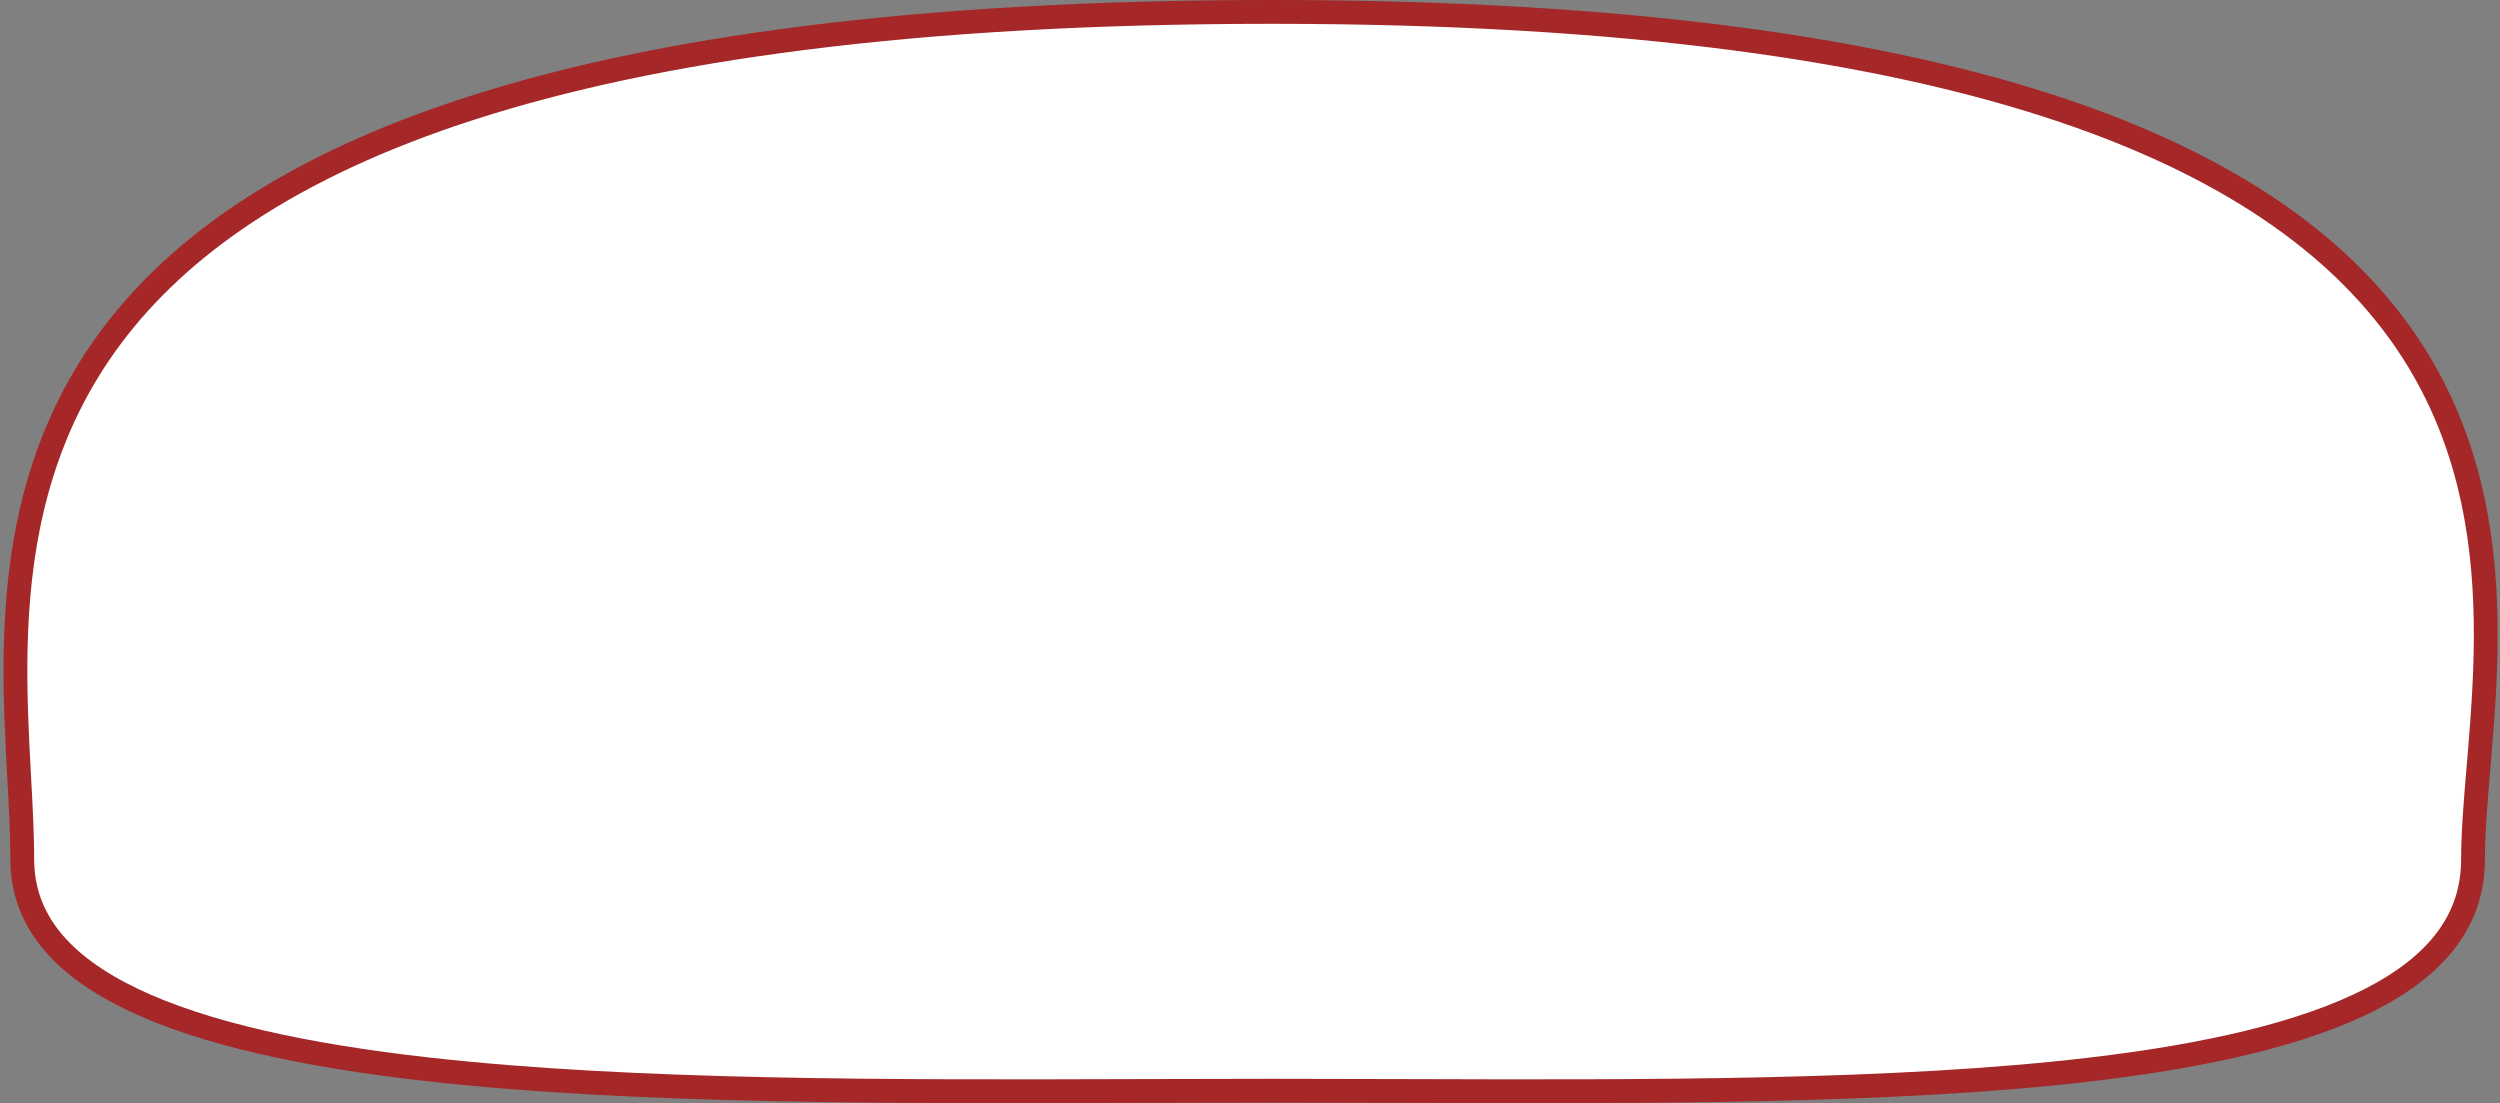 <svg width="315" height="139" viewBox="0 0 315 139" fill="none" xmlns="http://www.w3.org/2000/svg">
<rect x="0" y="0" width="315" height="139" fill="#808080" stroke="none"/>
<path d="M311.602 108.263C311.602 115.916 307.082 121.621 298.679 125.925C290.228 130.254 278.101 133.011 263.549 134.734C238.862 137.658 207.687 137.561 176.721 137.465C171.206 137.448 165.698 137.431 160.235 137.431C154.801 137.431 149.289 137.448 143.741 137.465C112.389 137.561 79.884 137.661 53.881 134.733C38.569 133.009 25.672 130.249 16.643 125.908C7.636 121.578 2.807 115.86 2.807 108.263C2.807 105.148 2.618 101.675 2.419 97.995C2.346 96.646 2.271 95.269 2.204 93.871C1.951 88.627 1.794 83.017 2.162 77.237C2.897 65.688 5.727 53.522 14.04 42.403C30.672 20.157 69.738 1.5 160.235 1.5C250.736 1.5 288.234 20.816 303.355 43.329C310.921 54.593 313.015 66.834 313.191 78.276C313.279 84 312.888 89.502 312.469 94.576C312.41 95.29 312.35 95.996 312.291 96.694C311.934 100.928 311.602 104.864 311.602 108.263Z" fill="white" stroke="#A52727" stroke-width="3"/>
</svg>
